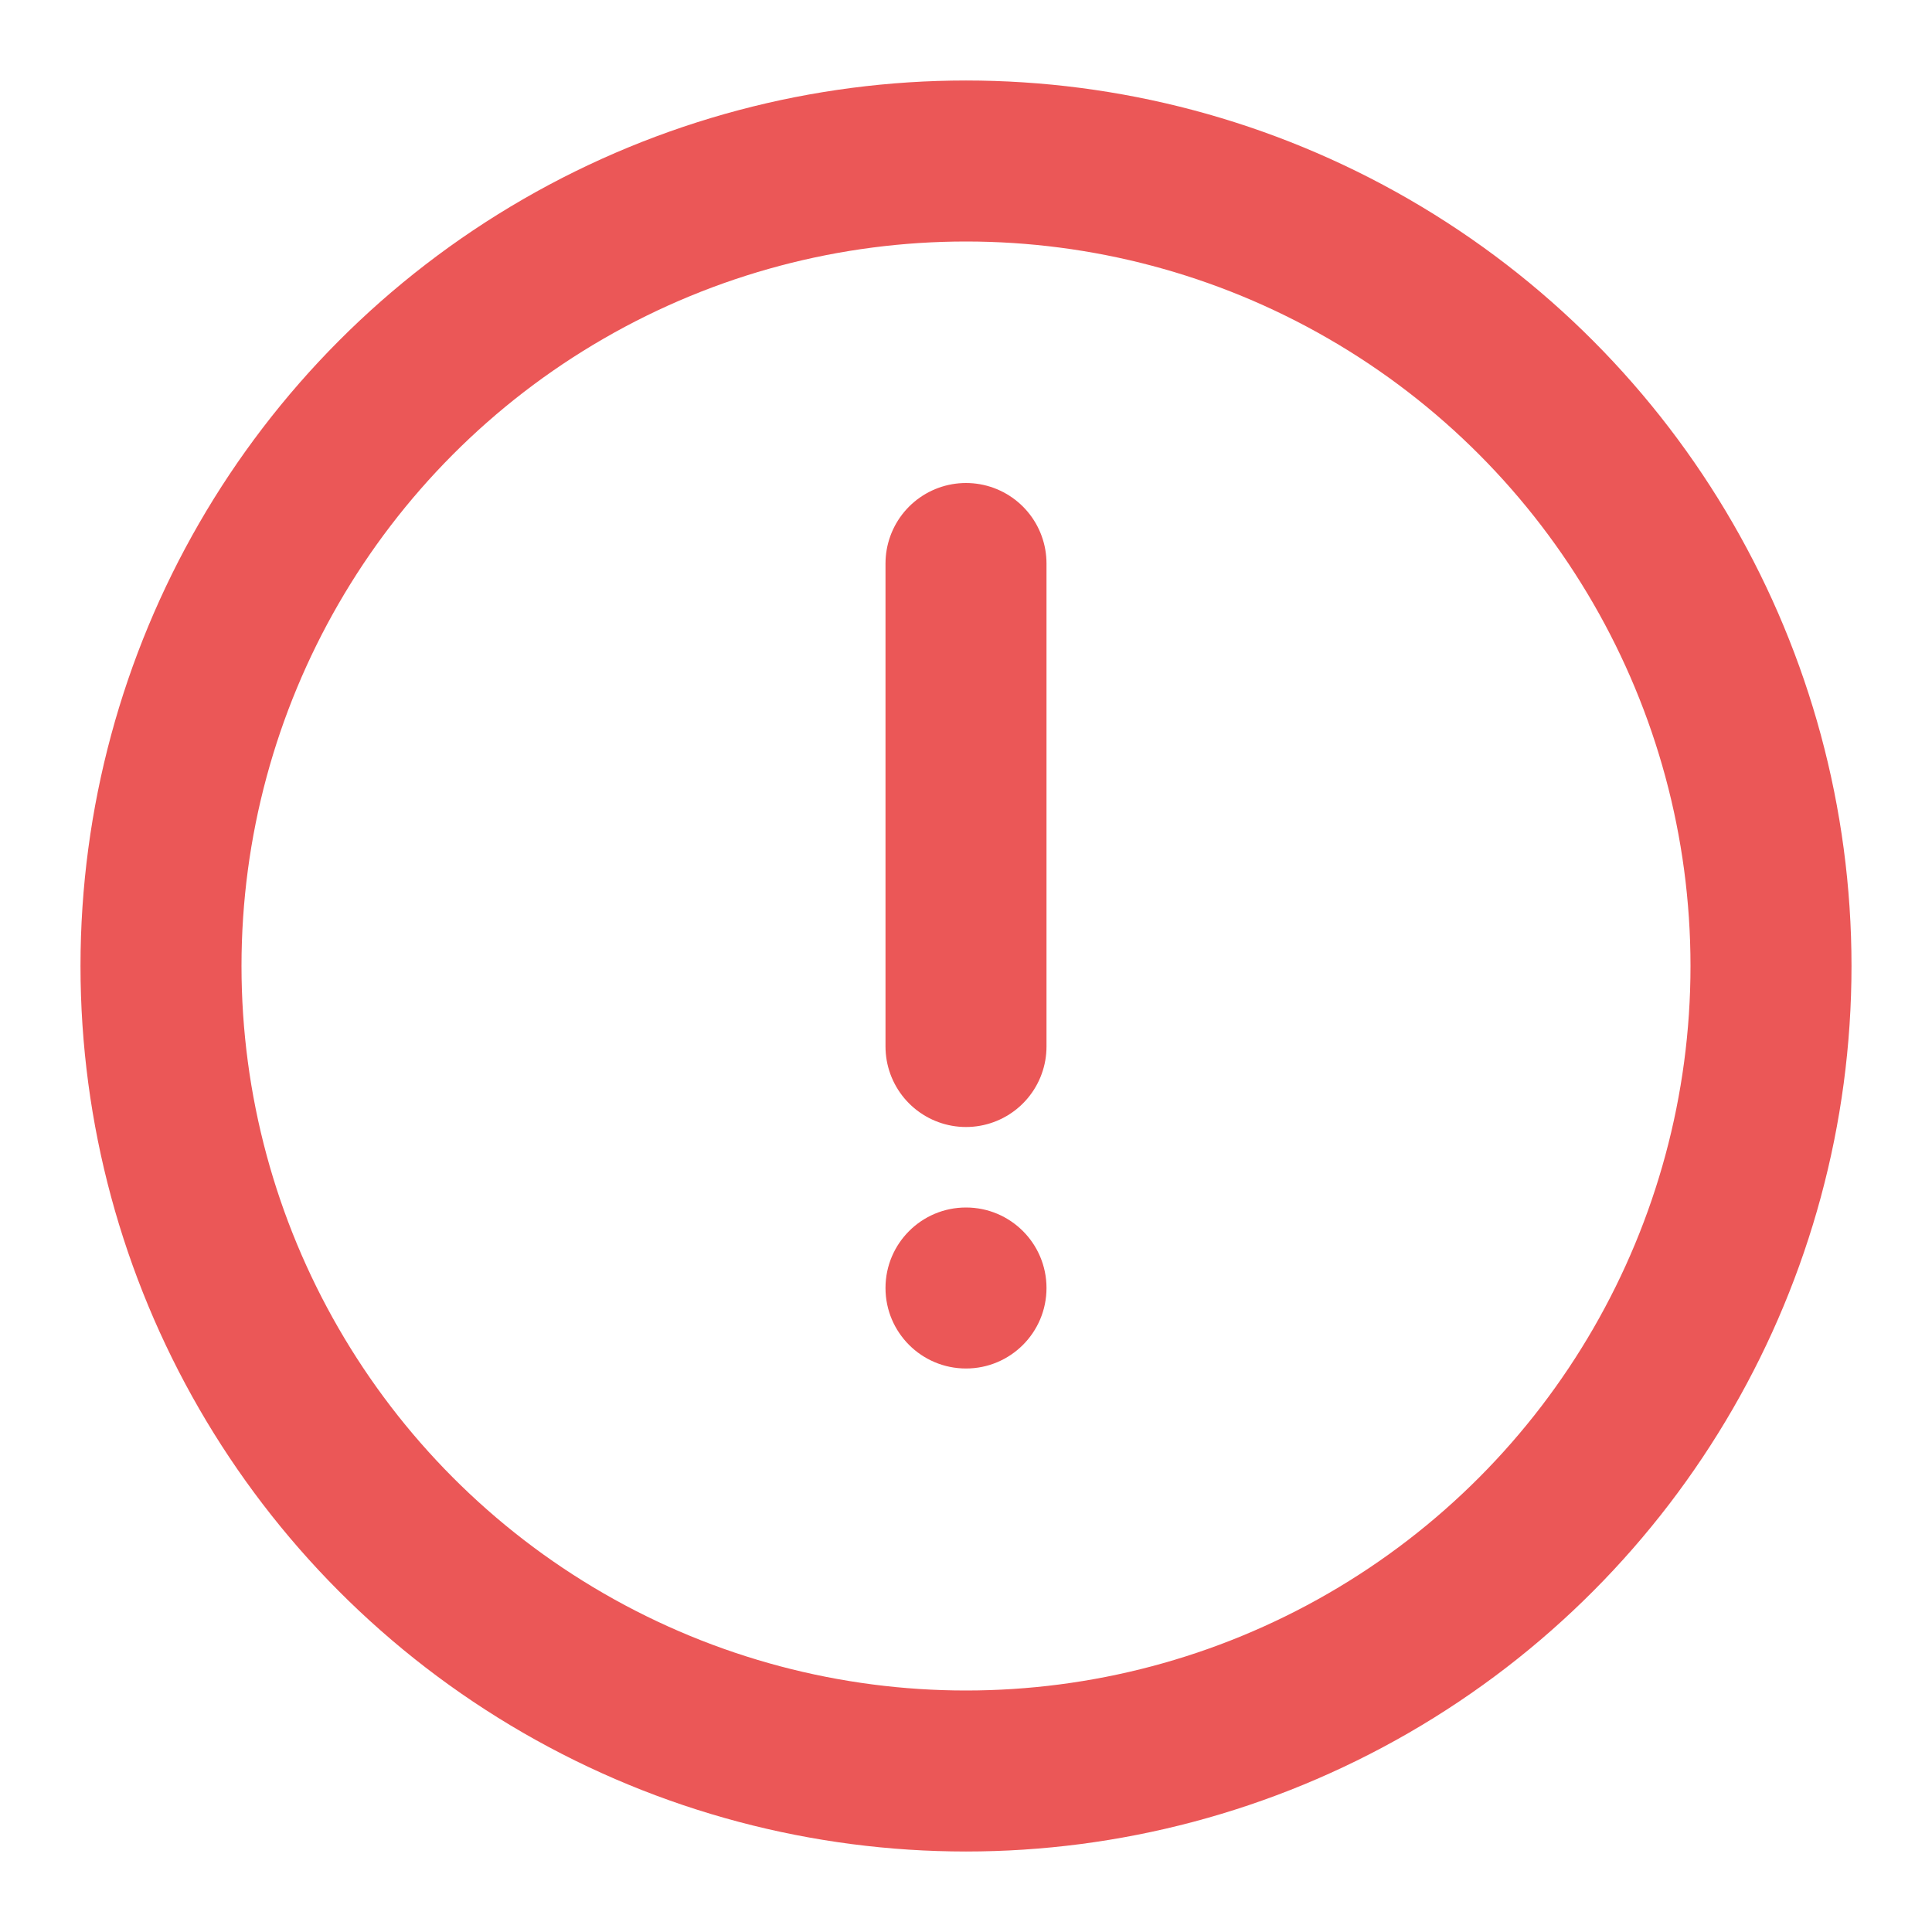 <svg width="24" height="24" viewBox="0 0 24 24" fill="none" xmlns="http://www.w3.org/2000/svg">
  <circle cx="12" cy="12" r="10" stroke="#EB5757" stroke-width="2"/>
  <path d="M12 7V13" stroke="#EB5757" stroke-width="2" stroke-linecap="round"/>
  <circle cx="12" cy="16" r="1" fill="#EB5757"/>
</svg>
